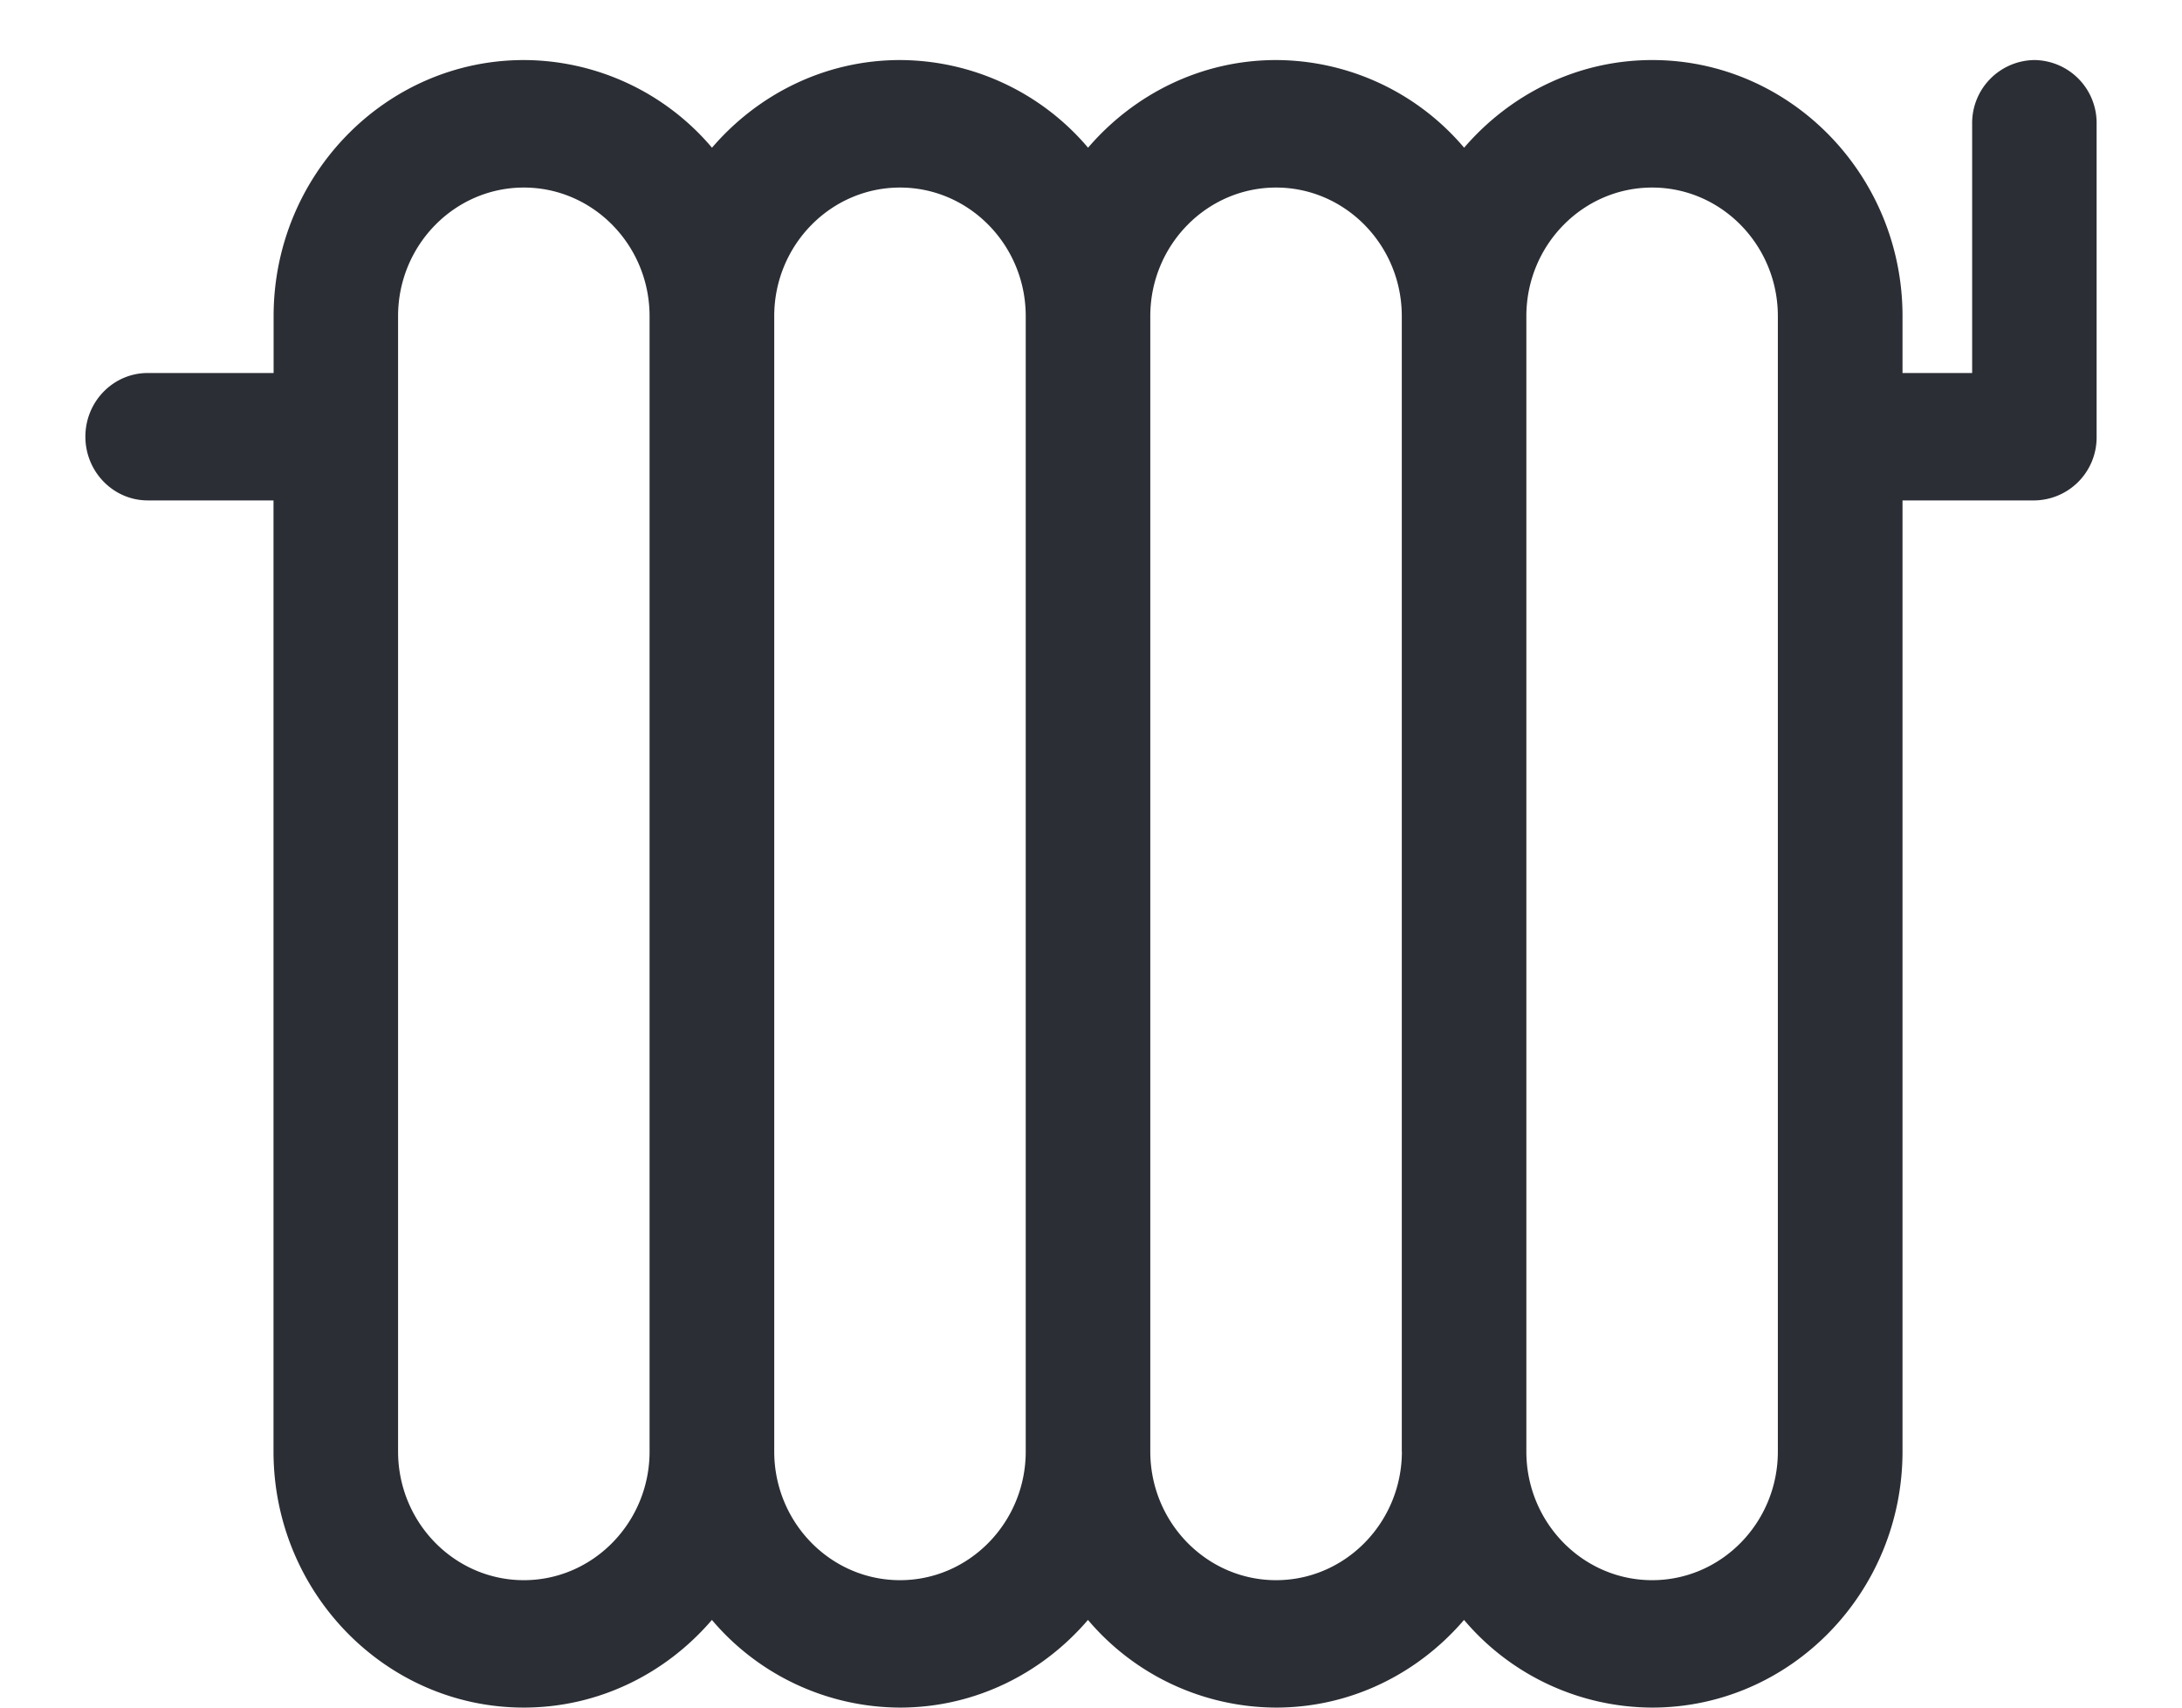 <svg width="23" height="18" fill="none" xmlns="http://www.w3.org/2000/svg"><path d="M21.445.633a.664.664 0 00-.657.672v2.627h-.734v-.6c0-1.488-1.184-2.699-2.638-2.699-.79 0-1.498.36-1.983.924a2.607 2.607 0 00-1.982-.924c-.79 0-1.498.36-1.982.924A2.608 2.608 0 009.487.633c-.79 0-1.498.36-1.982.924A2.607 2.607 0 005.522.633c-1.454 0-2.638 1.211-2.638 2.7v.599H1.557c-.362 0-.657.3-.657.671 0 .37.295.672.657.672h1.326V15.3c0 1.489 1.184 2.7 2.638 2.7.79 0 1.499-.359 1.983-.924A2.607 2.607 0 009.486 18c.79 0 1.498-.359 1.982-.924A2.607 2.607 0 0013.45 18c.79 0 1.498-.359 1.982-.924a2.607 2.607 0 001.983.924c1.455 0 2.639-1.211 2.639-2.7V5.275h1.39a.664.664 0 00.656-.671V1.305a.663.663 0 00-.655-.672zM18.74 5.275v10.026c0 .748-.594 1.356-1.325 1.356s-1.326-.608-1.326-1.356V3.333c0-.748.595-1.356 1.326-1.356.73 0 1.325.608 1.325 1.356v1.942zM14.777 15.3c0 .748-.595 1.357-1.326 1.357-.731 0-1.326-.608-1.326-1.357V3.333c0-.748.595-1.356 1.326-1.356.73 0 1.325.608 1.325 1.356V15.3zm-3.965 0c0 .748-.595 1.357-1.325 1.357-.731 0-1.326-.608-1.326-1.357V3.333c0-.748.595-1.356 1.326-1.356.73 0 1.325.608 1.325 1.356V15.3zm-3.965 0c0 .748-.595 1.357-1.325 1.357-.731 0-1.326-.608-1.326-1.357V3.333c0-.748.595-1.356 1.326-1.356.73 0 1.325.608 1.325 1.356V15.3z" fill="#2B2E34"/></svg>